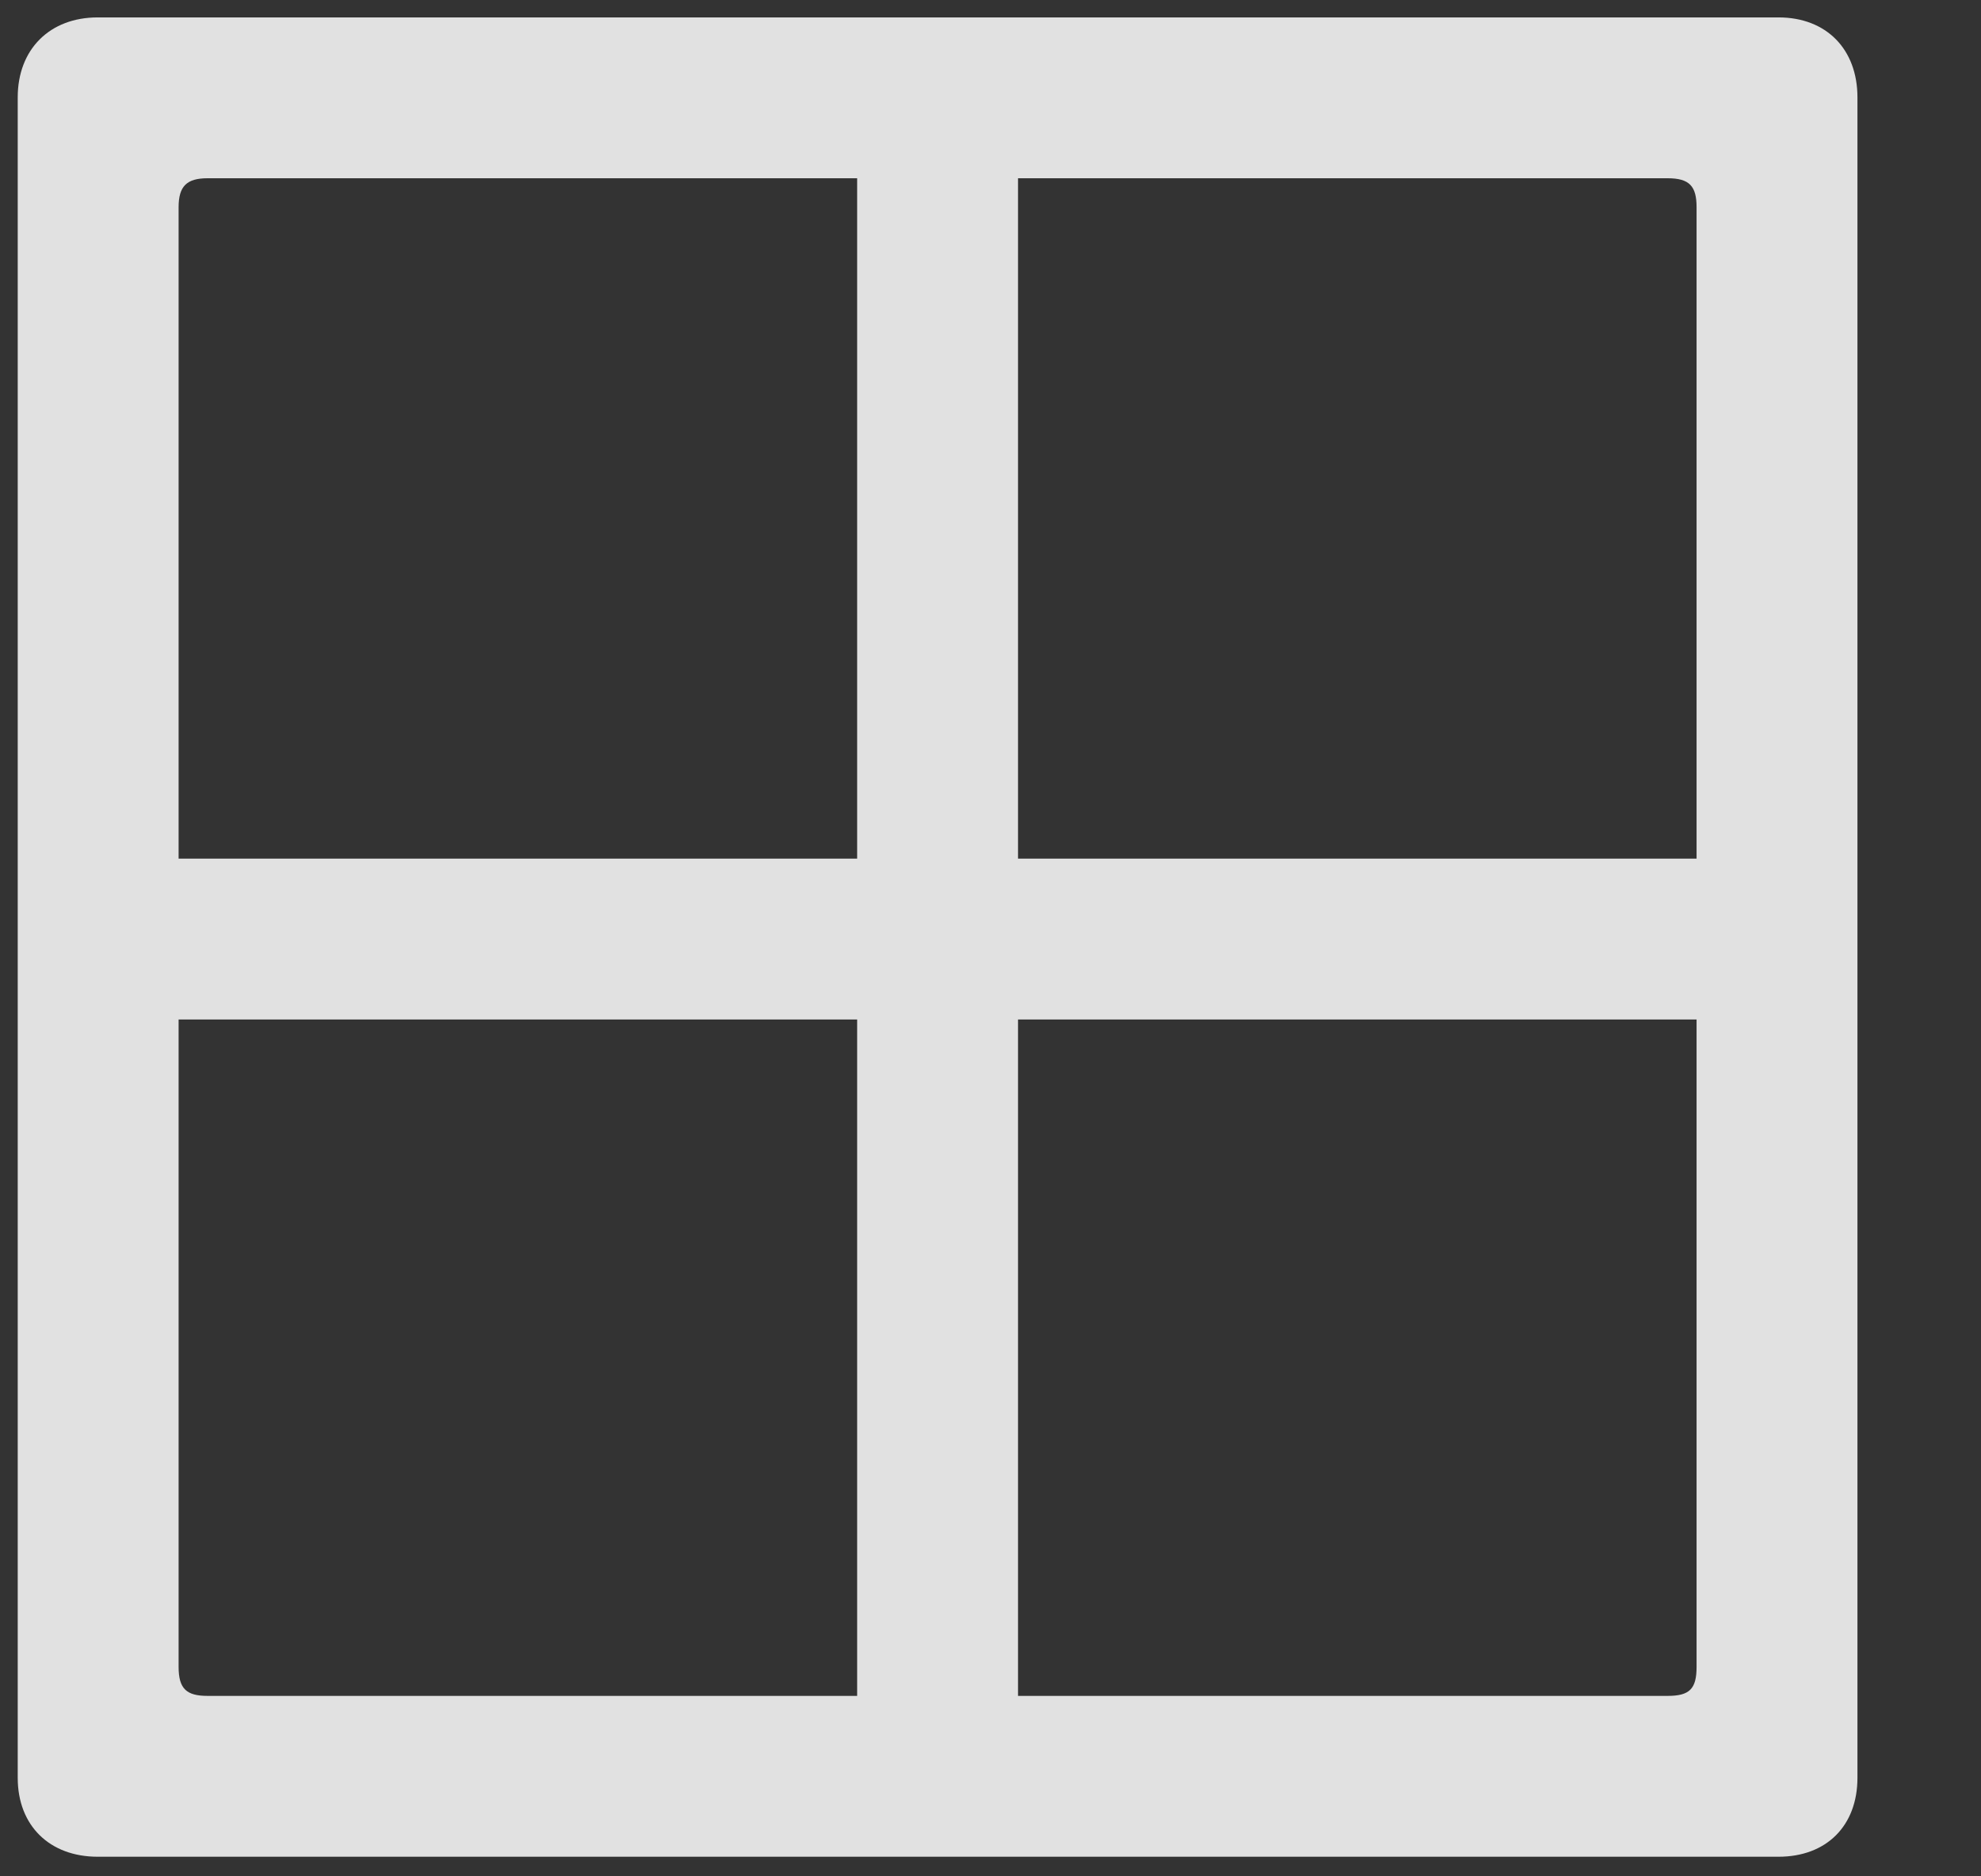 <svg width="19" height="18" viewBox="0 0 19 18" fill="none" xmlns="http://www.w3.org/2000/svg">
<rect x="0" y="0" width="19" height="18" fill="#333333" stroke="none"/>
<g clip-path="url(#clip0_108_3613)">
<path d="M0.985 9.78H8.221V17.017H9.764V9.78H17.001V8.237H9.764V1.001H8.221V8.237H0.985V9.78ZM0.17 17.055C0.17 17.515 0.477 17.812 0.937 17.812H17.058C17.518 17.812 17.815 17.515 17.815 17.055V0.934C17.815 0.473 17.518 0.167 17.058 0.167H0.937C0.477 0.167 0.17 0.473 0.17 0.934V17.055ZM1.713 15.991V1.988C1.713 1.787 1.79 1.71 1.991 1.71H15.994C16.205 1.71 16.272 1.787 16.272 1.988V15.991C16.272 16.202 16.205 16.269 15.994 16.269H1.991C1.79 16.269 1.713 16.202 1.713 15.991Z" fill="white" fill-opacity="0.85"/>
</g>
<defs>
<clipPath id="clip0_108_3613">
<rect width="18" height="17.665" fill="white" transform="translate(0.17 0.167)"/>
</clipPath>
</defs>
</svg>
